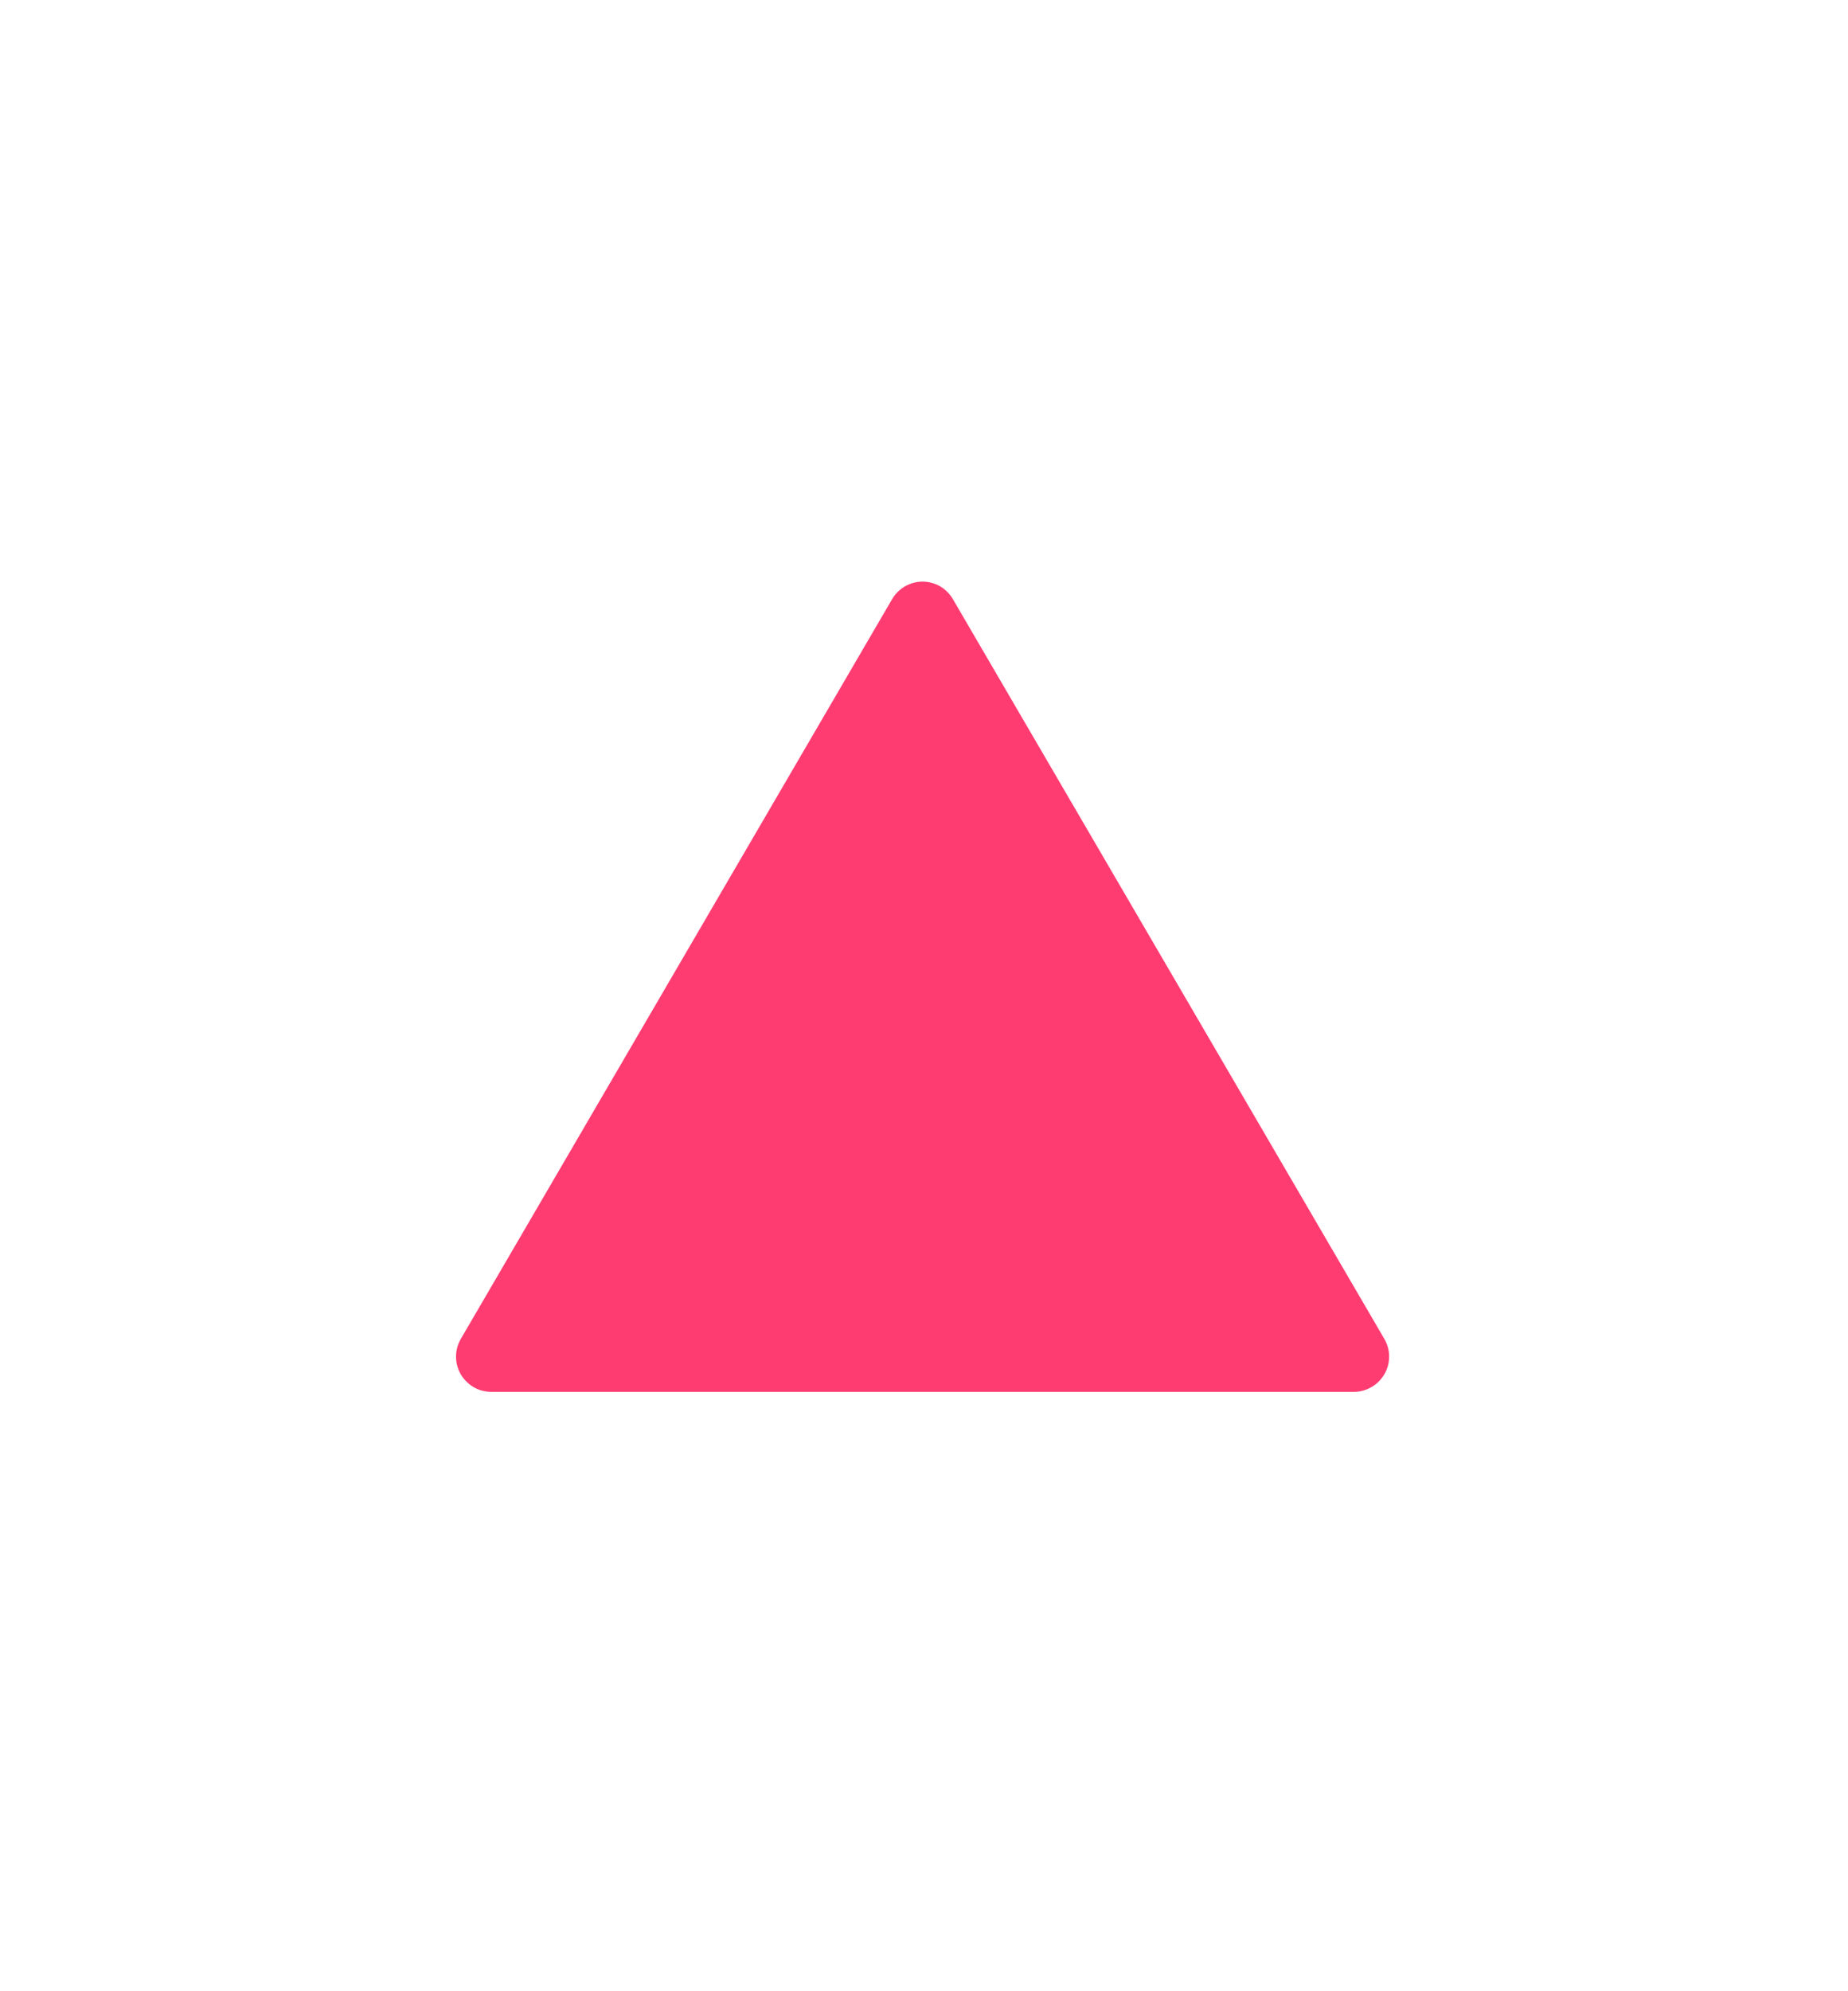 <svg width="13" height="14" viewBox="0 0 13 14" fill="none" xmlns="http://www.w3.org/2000/svg">
<g clip-path="url(#clip0_384_198802)">
<path fill-rule="evenodd" clip-rule="evenodd" d="M6.703 4.212L9.738 9.413H9.738C9.76 9.451 9.772 9.494 9.772 9.537C9.772 9.581 9.761 9.624 9.739 9.661C9.717 9.699 9.686 9.731 9.648 9.752C9.611 9.774 9.568 9.786 9.524 9.786H3.457C3.413 9.786 3.37 9.775 3.332 9.753C3.295 9.731 3.263 9.7 3.241 9.662C3.219 9.624 3.208 9.581 3.208 9.538C3.208 9.494 3.22 9.451 3.242 9.413L6.276 4.212C6.298 4.175 6.329 4.144 6.367 4.122C6.404 4.101 6.447 4.089 6.49 4.089C6.533 4.089 6.575 4.101 6.613 4.122C6.65 4.144 6.681 4.175 6.703 4.212Z" fill="#FE3C72"/>
</g>
<defs>
<clipPath id="clip0_384_198802">
<rect width="12.307" height="12.307" fill="white" transform="matrix(0 -1 -1 0 12.477 13.114)"/>
</clipPath>
</defs>
</svg>
